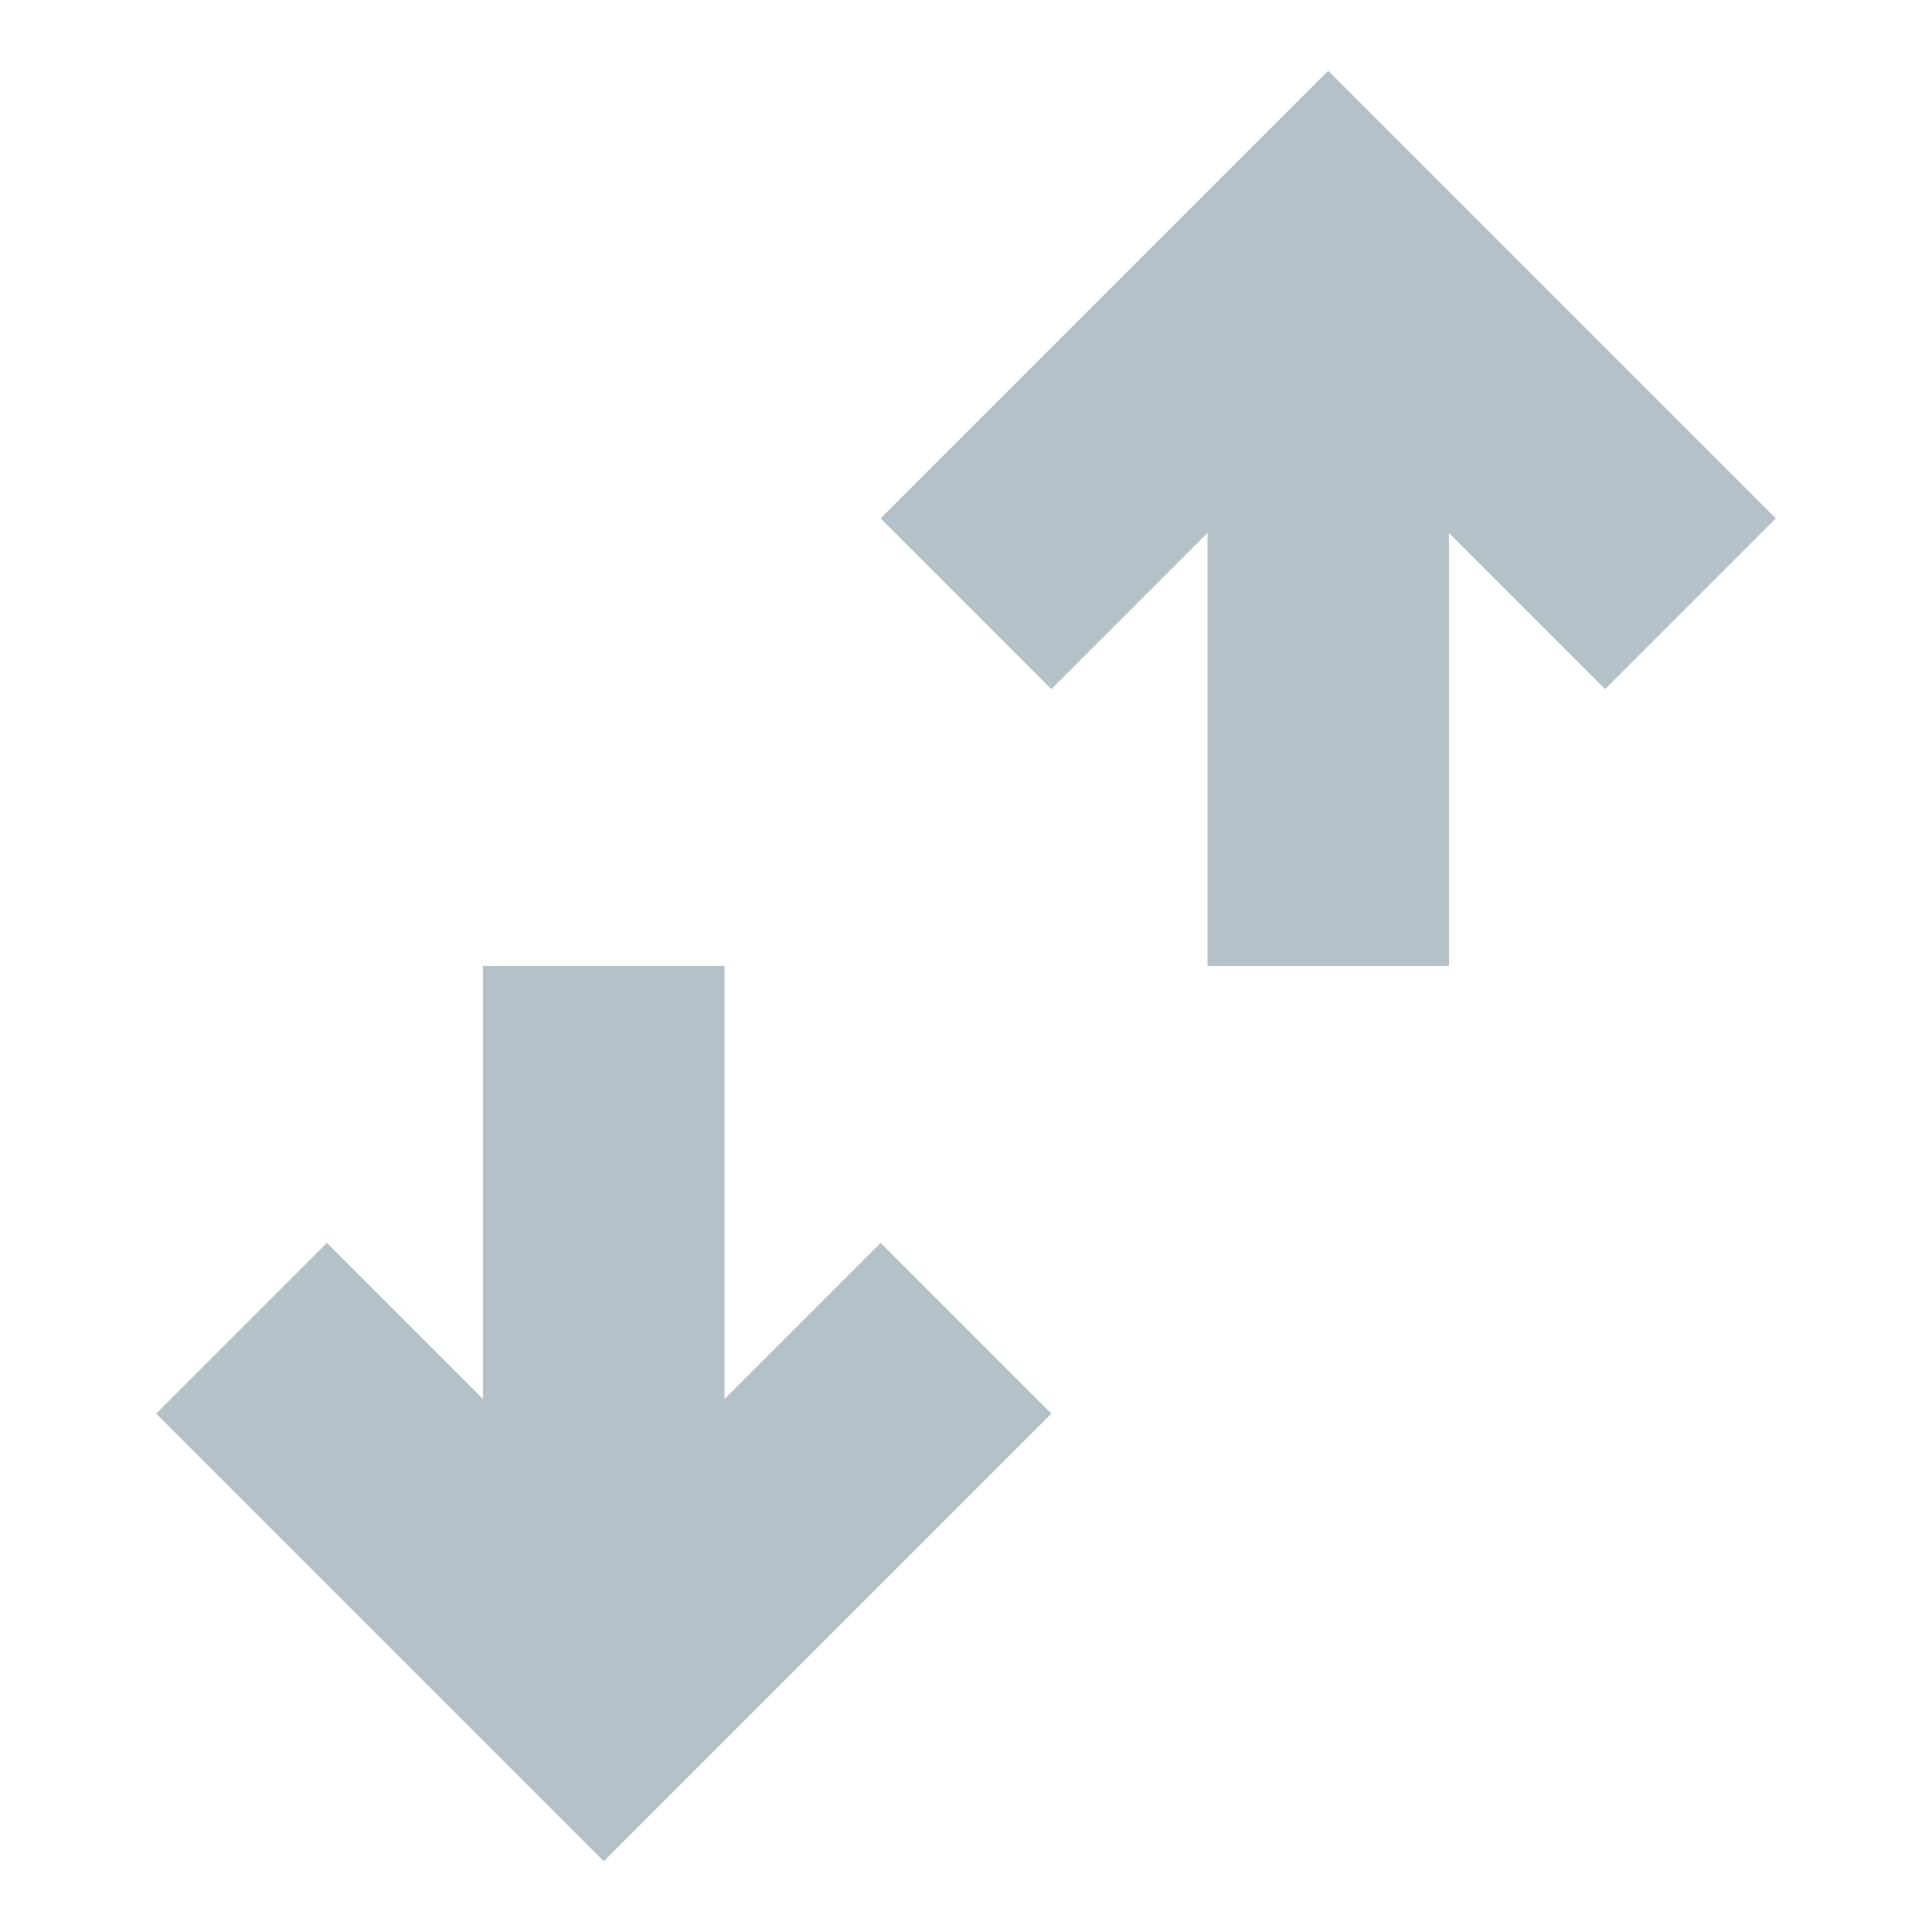 <svg width="16" height="16" viewBox="0 0 16 16" fill="none" xmlns="http://www.w3.org/2000/svg">
<g id="Change price">
<g id="Vector">
<path d="M10 4.414L8.707 5.707L7.293 4.293L11 0.586L14.707 4.293L13.293 5.707L12 4.414V8H10L10 4.414Z" fill="#B5C1C9"/>
<path d="M6 8H4V11.586L2.707 10.293L1.293 11.707L5 15.414L8.707 11.707L7.293 10.293L6 11.586V8Z" fill="#B5C1C9"/>
</g>
</g>
</svg>
